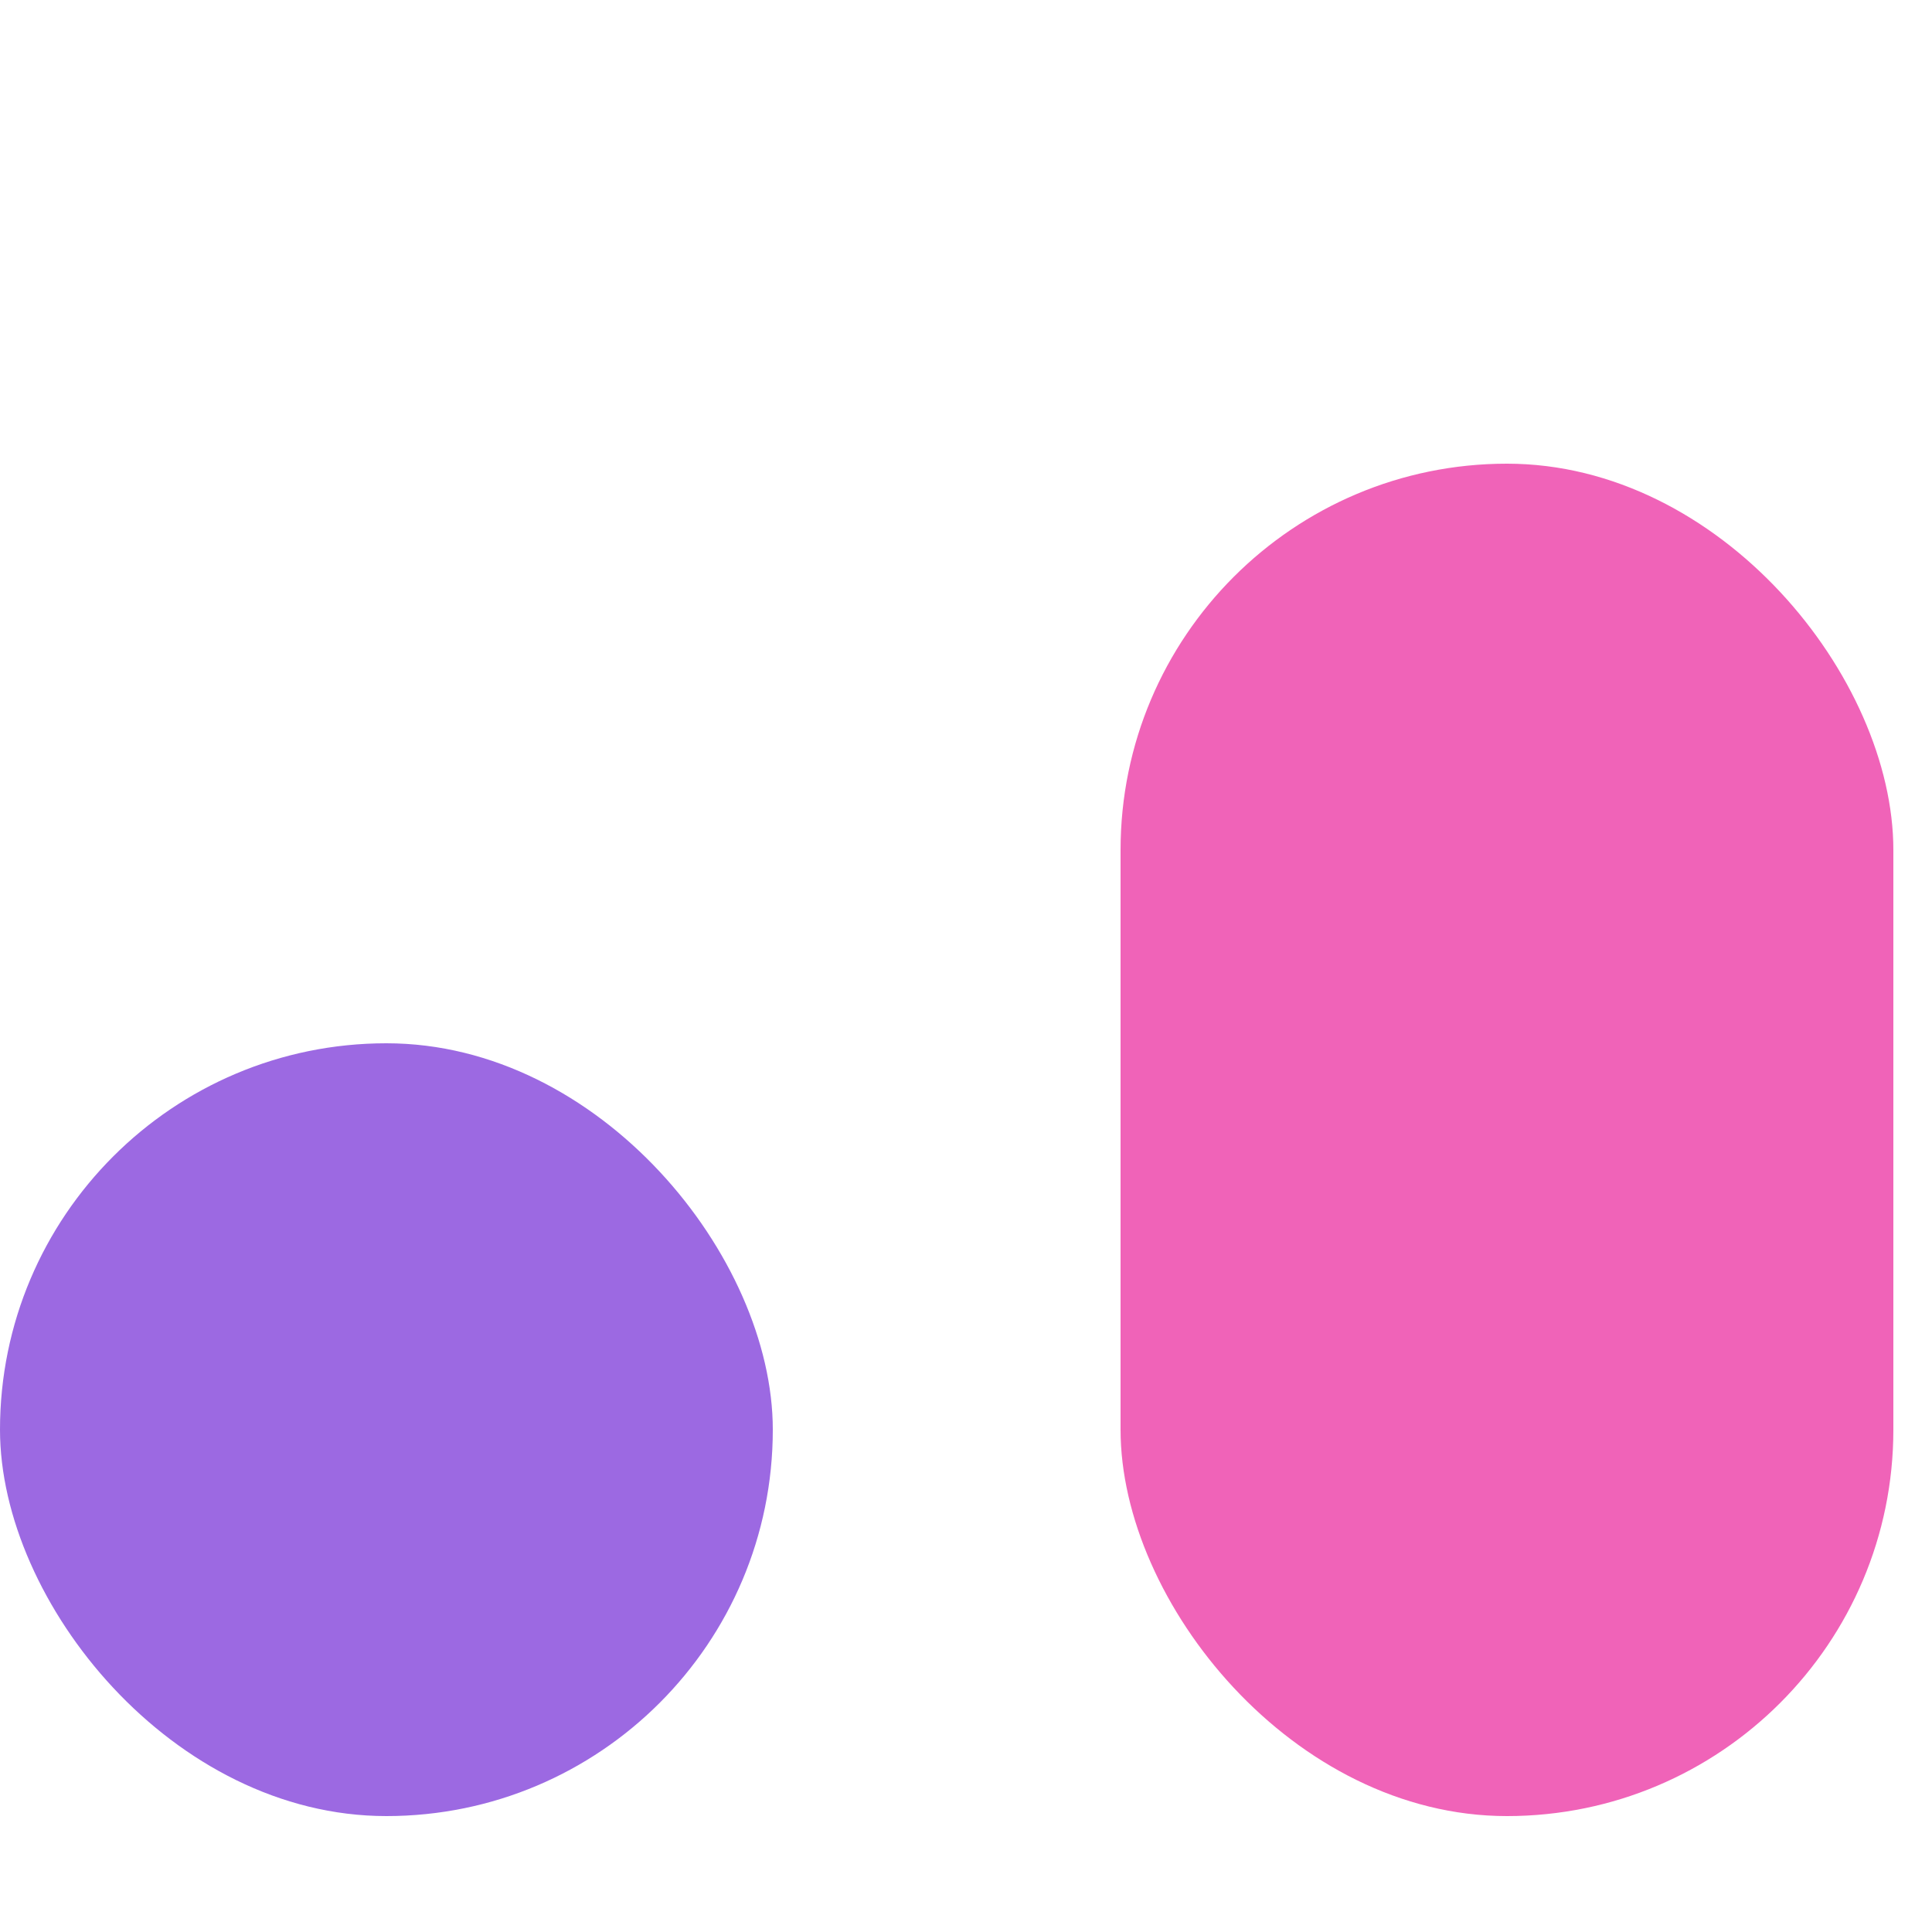<svg width="50" height="50" viewBox="0 0 50 50" fill="none" xmlns="http://www.w3.org/2000/svg">
<g clip-path="url(#clip0)">
<rect width="1600" height="4500" transform="translate(-282 -50)" fill="url(#paint0_linear)"/>
<rect y="27" width="20" height="20" rx="10" fill="#9C69E2"/>
<rect x="29" y="12" width="20" height="35" rx="10" fill="#F063B8"/>
</g>
</svg>
